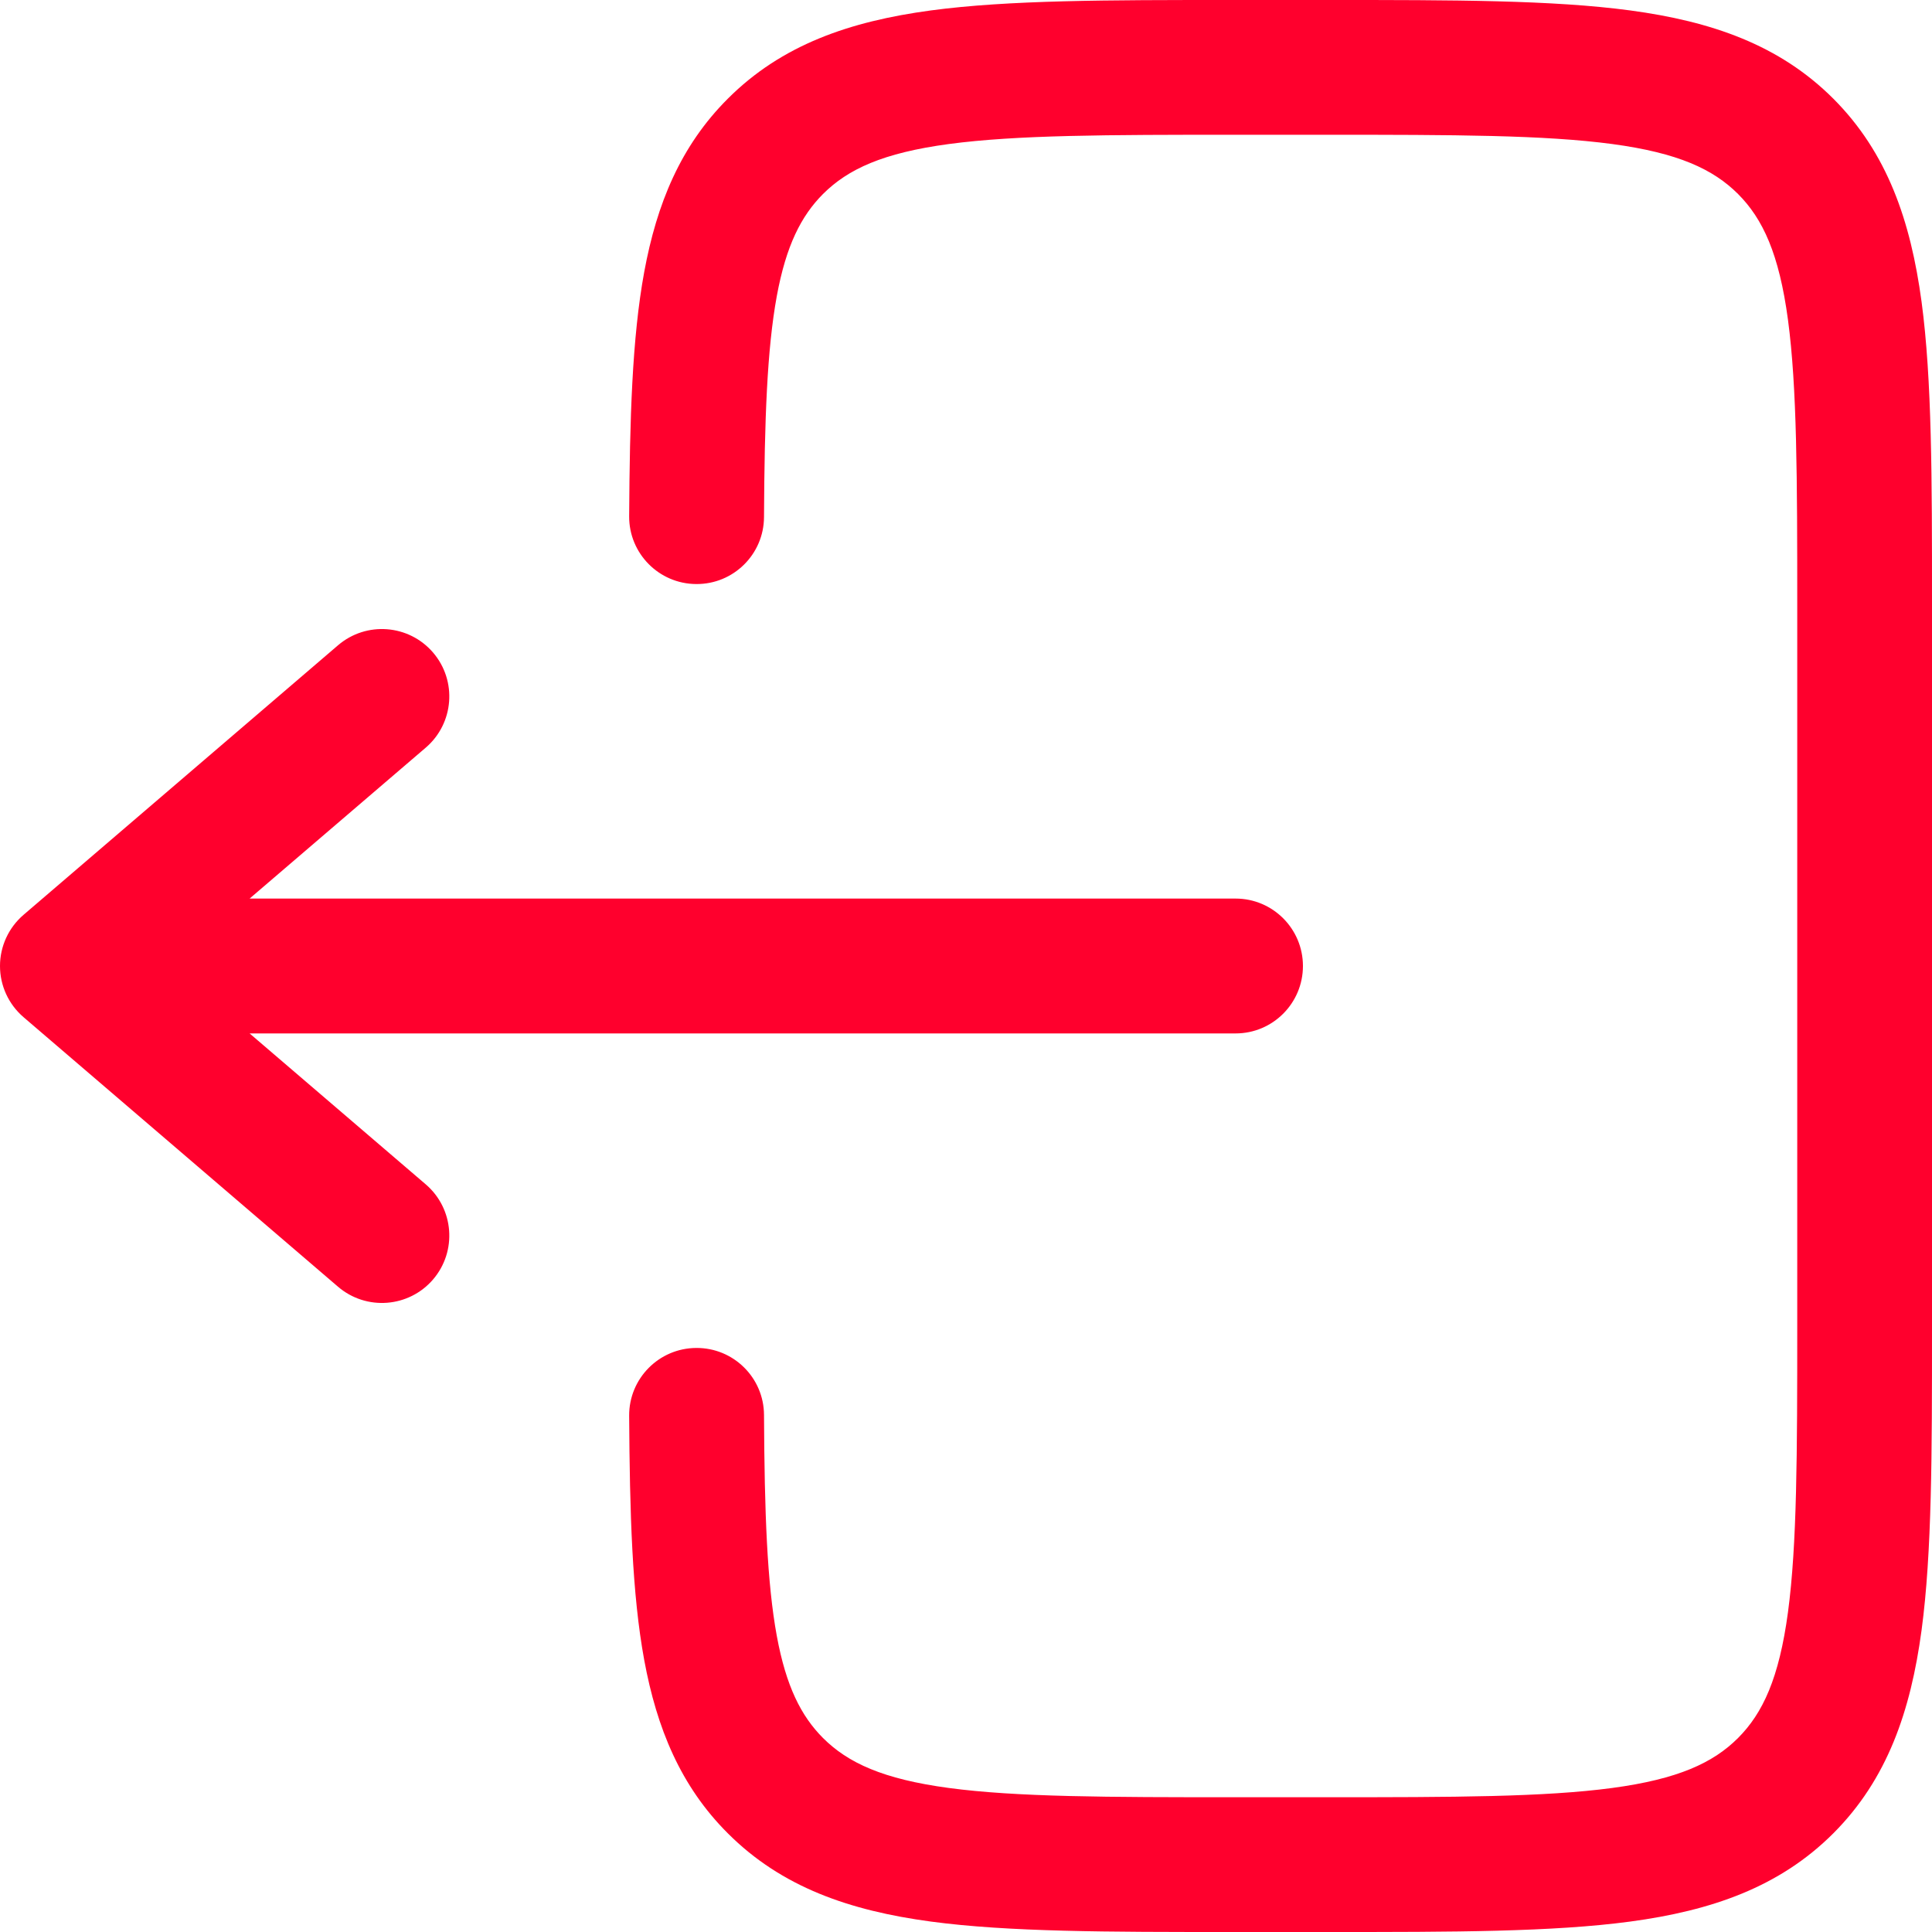 <svg width="20" height="20" viewBox="0 0 20 20" fill="none" xmlns="http://www.w3.org/2000/svg">
<path d="M12.74 4.93042e-07C11.468 -1.83033e-05 10.442 -3.34548e-05 9.636 0.108C8.798 0.221 8.093 0.462 7.534 1.022C7.045 1.51 6.799 2.11 6.669 2.815C6.543 3.5 6.519 4.339 6.513 5.345C6.511 5.73 6.822 6.044 7.207 6.046C7.593 6.049 7.907 5.738 7.909 5.353C7.914 4.336 7.941 3.615 8.041 3.067C8.138 2.54 8.294 2.235 8.52 2.008C8.778 1.751 9.139 1.583 9.822 1.491C10.524 1.397 11.456 1.395 12.791 1.395H13.721C15.056 1.395 15.988 1.397 16.69 1.491C17.373 1.583 17.734 1.751 17.992 2.008C18.249 2.266 18.417 2.627 18.509 3.31C18.603 4.013 18.605 4.944 18.605 6.279V13.721C18.605 15.056 18.603 15.988 18.509 16.69C18.417 17.373 18.249 17.734 17.992 17.992C17.734 18.249 17.373 18.417 16.69 18.509C15.988 18.603 15.056 18.605 13.721 18.605H12.791C11.456 18.605 10.524 18.603 9.822 18.509C9.139 18.417 8.778 18.249 8.52 17.992C8.294 17.765 8.138 17.46 8.041 16.933C7.941 16.386 7.914 15.665 7.909 14.647C7.907 14.262 7.593 13.951 7.207 13.954C6.822 13.956 6.511 14.27 6.513 14.655C6.519 15.661 6.543 16.5 6.669 17.185C6.799 17.89 7.045 18.49 7.534 18.978C8.093 19.538 8.798 19.779 9.636 19.892C10.442 20 11.468 20 12.74 20H13.772C15.044 20 16.07 20 16.876 19.892C17.714 19.779 18.419 19.538 18.979 18.978C19.538 18.418 19.779 17.713 19.892 16.876C20 16.07 20 15.044 20 13.772V6.228C20 4.956 20 3.93 19.892 3.124C19.779 2.287 19.538 1.582 18.979 1.022C18.419 0.462 17.714 0.221 16.876 0.108C16.07 -3.34548e-05 15.044 -1.83033e-05 13.772 4.93042e-07H12.74Z" fill="#FF002D"/>
<path d="M12.791 9.302C13.176 9.302 13.488 9.615 13.488 10C13.488 10.385 13.176 10.698 12.791 10.698H2.584L4.408 12.261C4.7 12.512 4.734 12.952 4.483 13.245C4.232 13.537 3.792 13.571 3.499 13.32L0.244 10.53C0.089 10.397 0 10.204 0 10C0 9.796 0.089 9.603 0.244 9.47L3.499 6.68C3.792 6.429 4.232 6.463 4.483 6.755C4.734 7.048 4.7 7.488 4.408 7.739L2.584 9.302H12.791Z" fill="#FF002D"/>
</svg>
